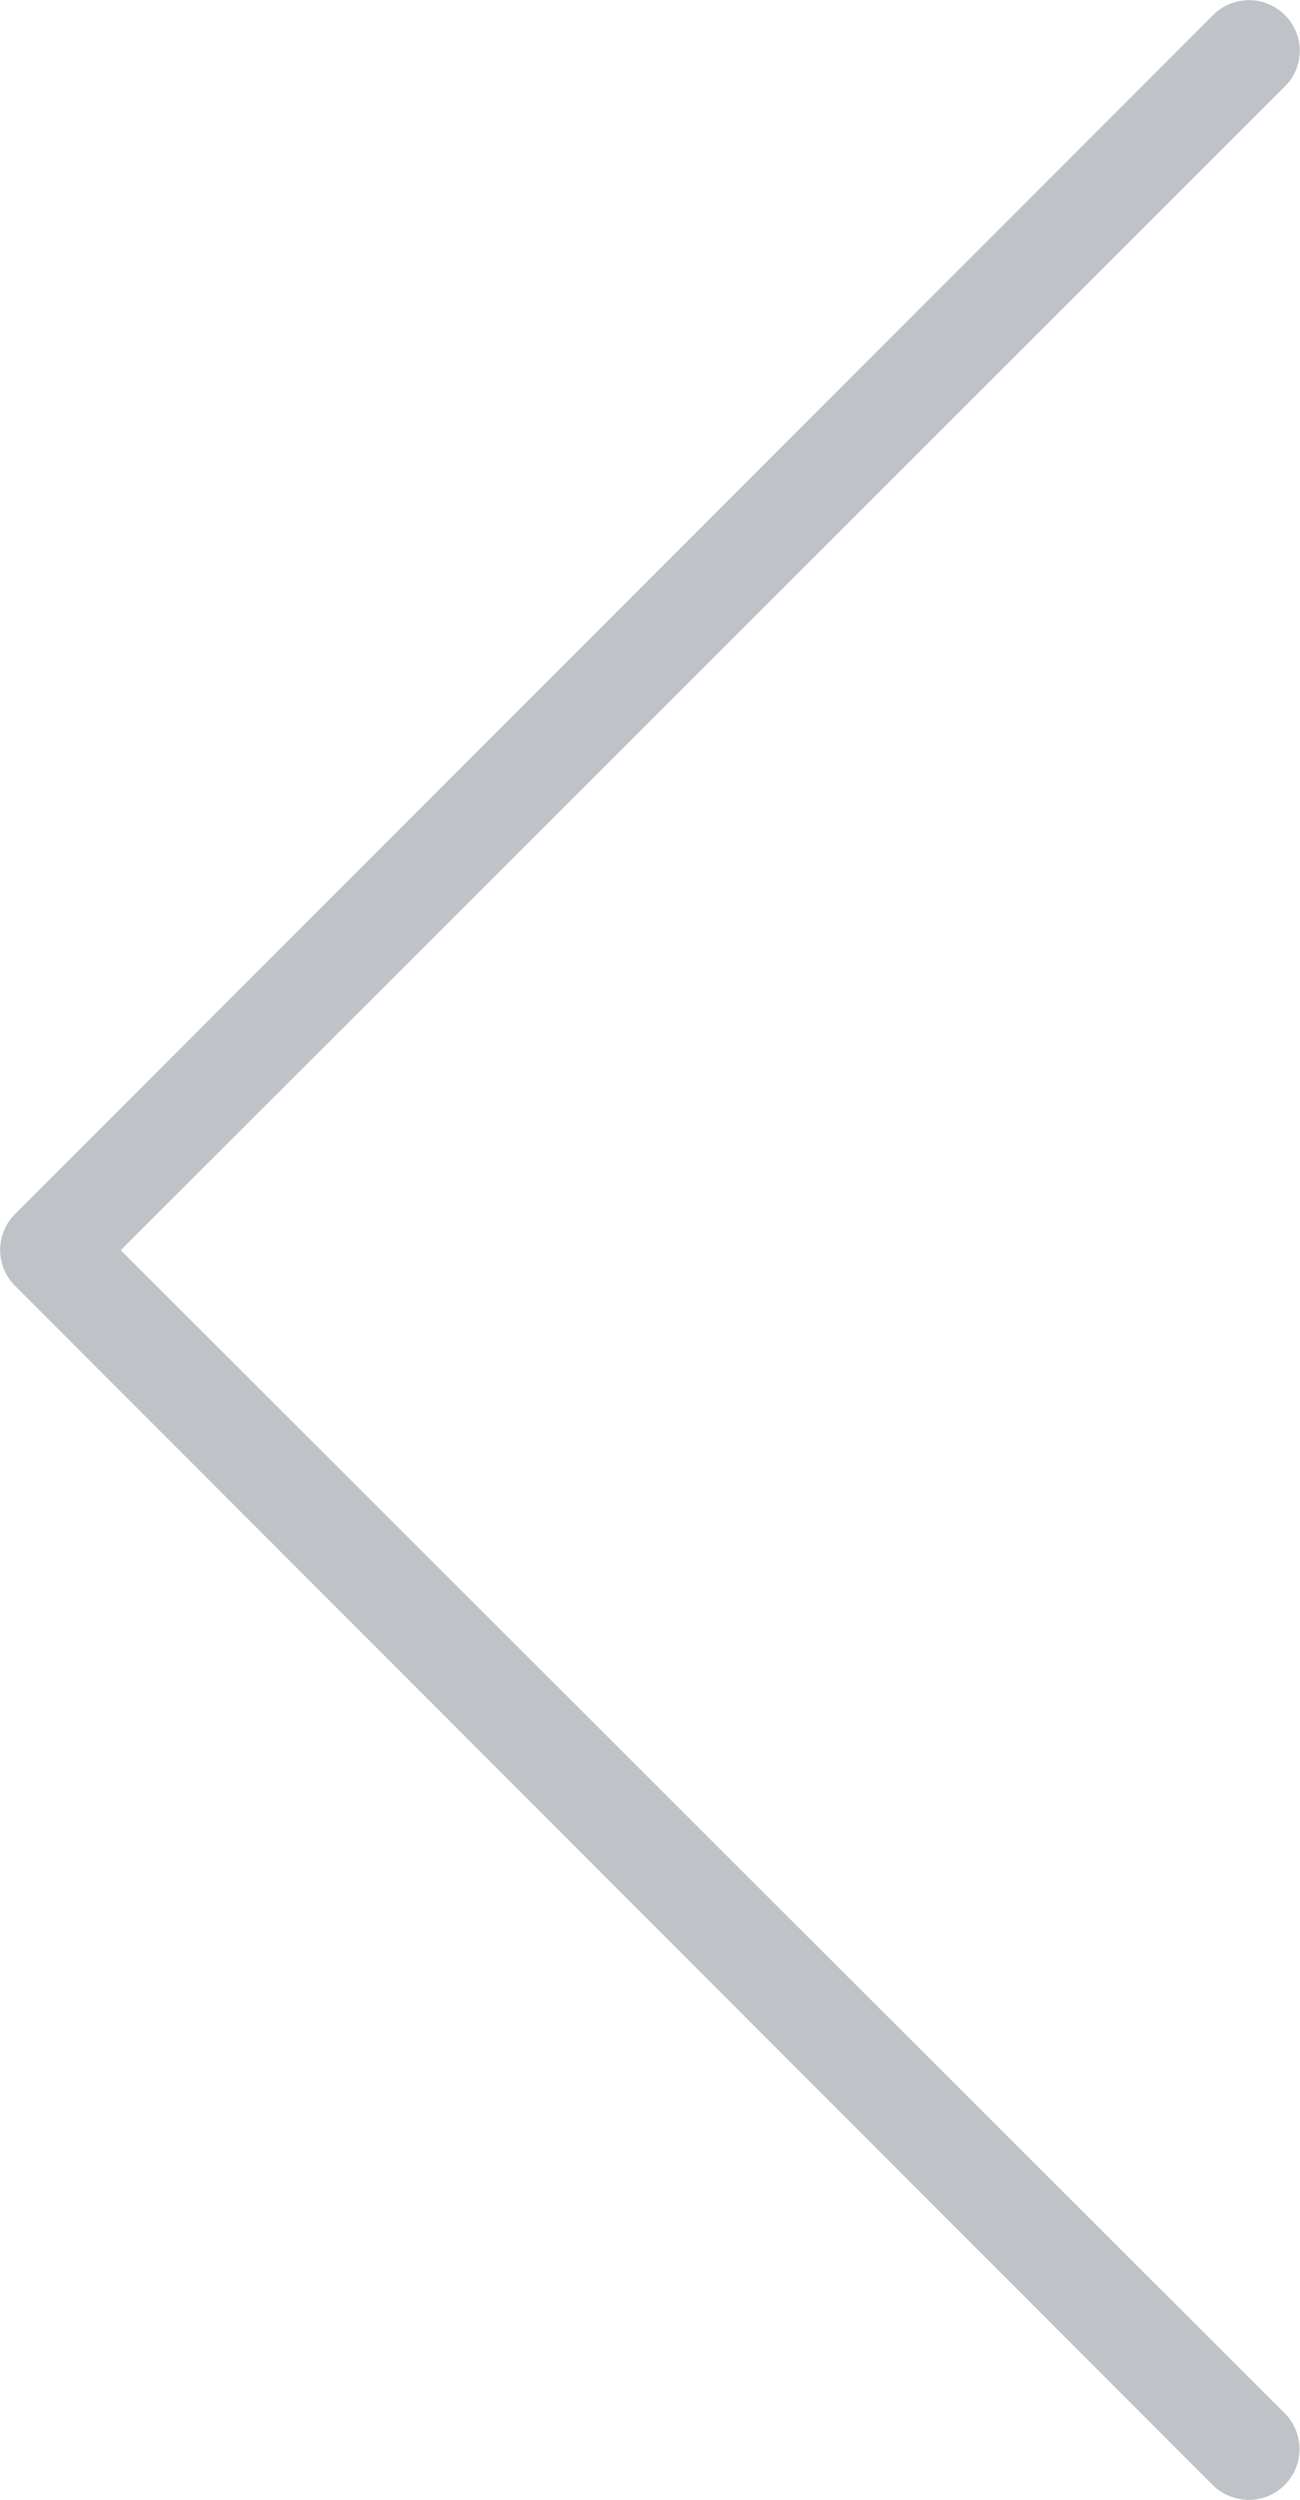 <svg id="Layer_1" data-name="Layer 1" xmlns="http://www.w3.org/2000/svg" viewBox="0 0 21.53 41.37">
  <defs>
    <style>.left-arrow{fill:#283645;opacity:0.3;}</style>
  </defs>
  <title>left-arrow</title>
  <path class="left-arrow"
        d="M2,20.69,21.28,1.43a.83.83,0,0,0,0-1.18.84.84,0,0,0-1.19,0L.25,20.09a.84.84,0,0,0,0,1.19L20.09,41.13a.86.86,0,0,0,.6.24.84.84,0,0,0,.59-1.43Z"
        transform="translate(0 0)"/>
</svg>
